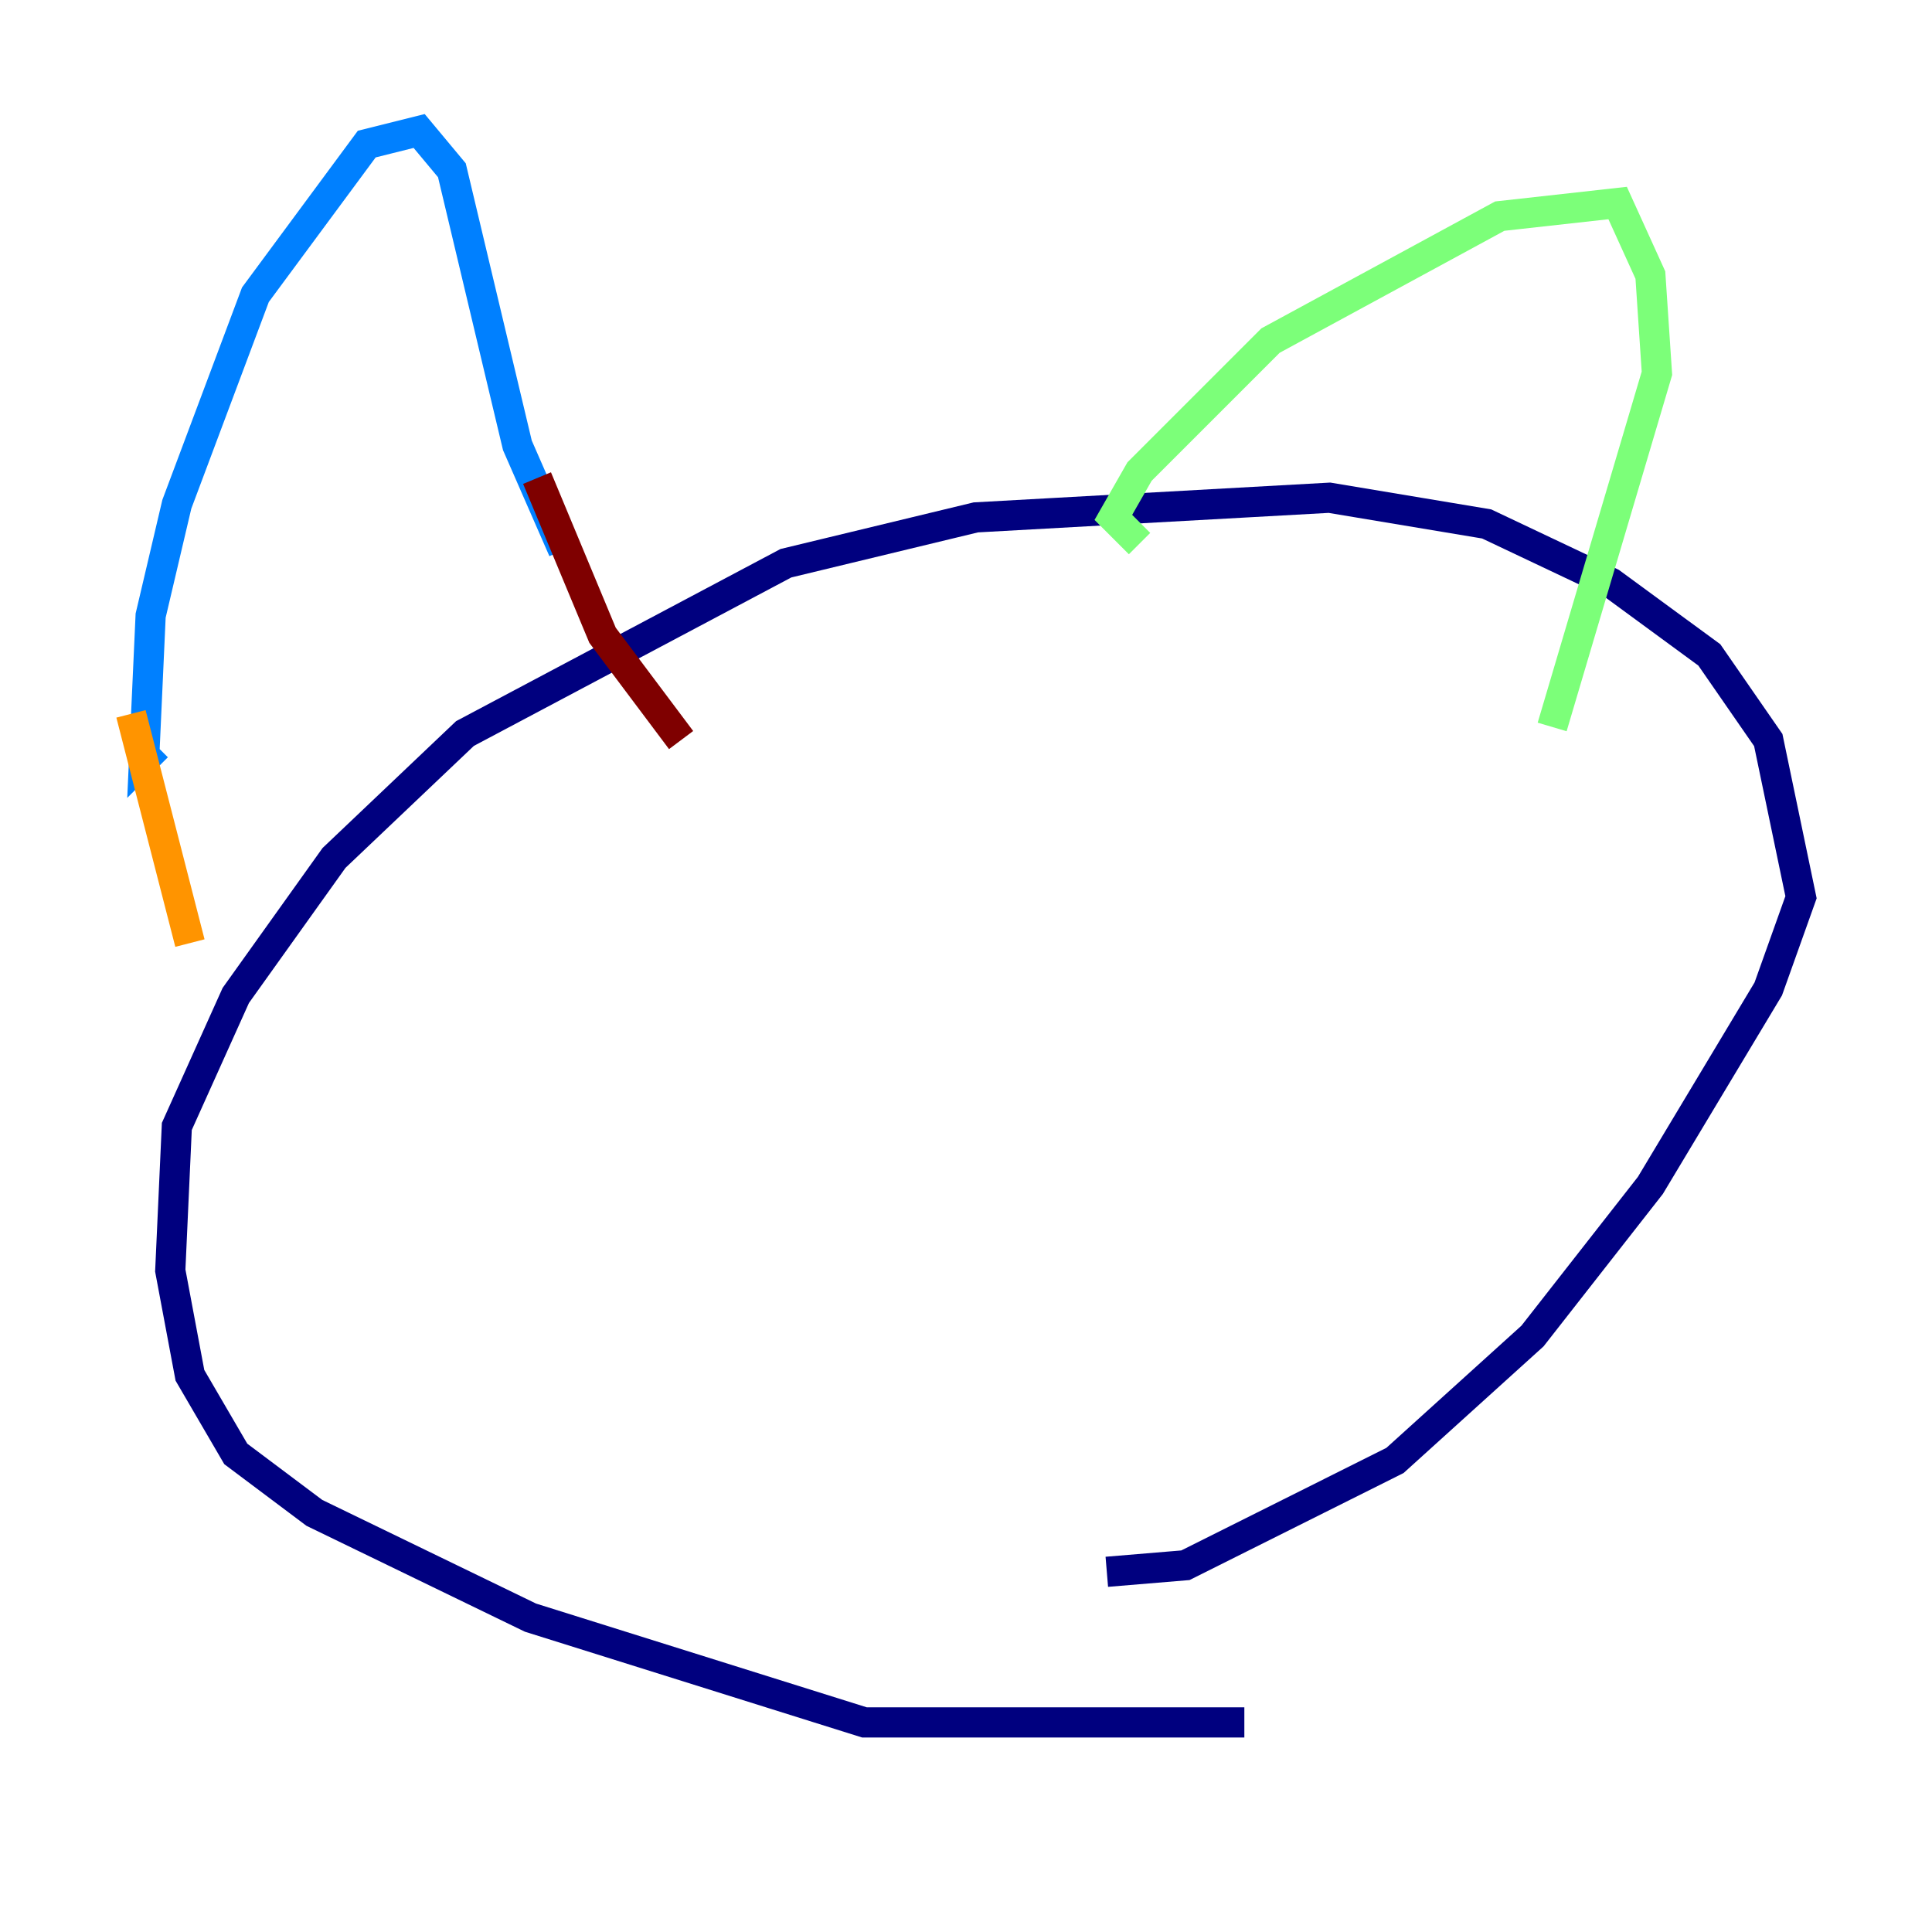 <?xml version="1.0" encoding="utf-8" ?>
<svg baseProfile="tiny" height="128" version="1.2" viewBox="0,0,128,128" width="128" xmlns="http://www.w3.org/2000/svg" xmlns:ev="http://www.w3.org/2001/xml-events" xmlns:xlink="http://www.w3.org/1999/xlink"><defs /><polyline fill="none" points="82.441,114.115 57.275,114.115 35.146,107.173 20.827,100.231 15.62,96.325 12.583,91.119 11.281,84.176 11.715,74.63 15.62,65.953 22.129,56.841 30.807,48.597 52.068,37.315 64.651,34.278 88.081,32.976 98.495,34.712 106.739,38.617 113.248,43.39 117.153,49.031 119.322,59.444 117.153,65.519 109.342,78.536 101.532,88.515 92.42,96.759 78.536,103.702 73.329,104.136" stroke="#00007f" stroke-width="2" /><polyline fill="none" points="10.414,49.464 9.546,50.332 9.98,40.786 11.715,33.41 16.922,19.525 24.298,9.546 27.77,8.678 29.939,11.281 34.278,29.505 37.315,36.447" stroke="#0080ff" stroke-width="2" /><polyline fill="none" points="75.498,36.014 73.763,34.278 75.498,31.241 84.176,22.563 99.363,14.319 107.173,13.451 109.342,18.224 109.776,24.732 102.834,48.163" stroke="#7cff79" stroke-width="2" /><polyline fill="none" points="8.678,47.295 12.583,62.481" stroke="#ff9400" stroke-width="2" /><polyline fill="none" points="35.58,31.675 39.919,42.088 45.125,49.031" stroke="#7f0000" stroke-width="2" /></svg>